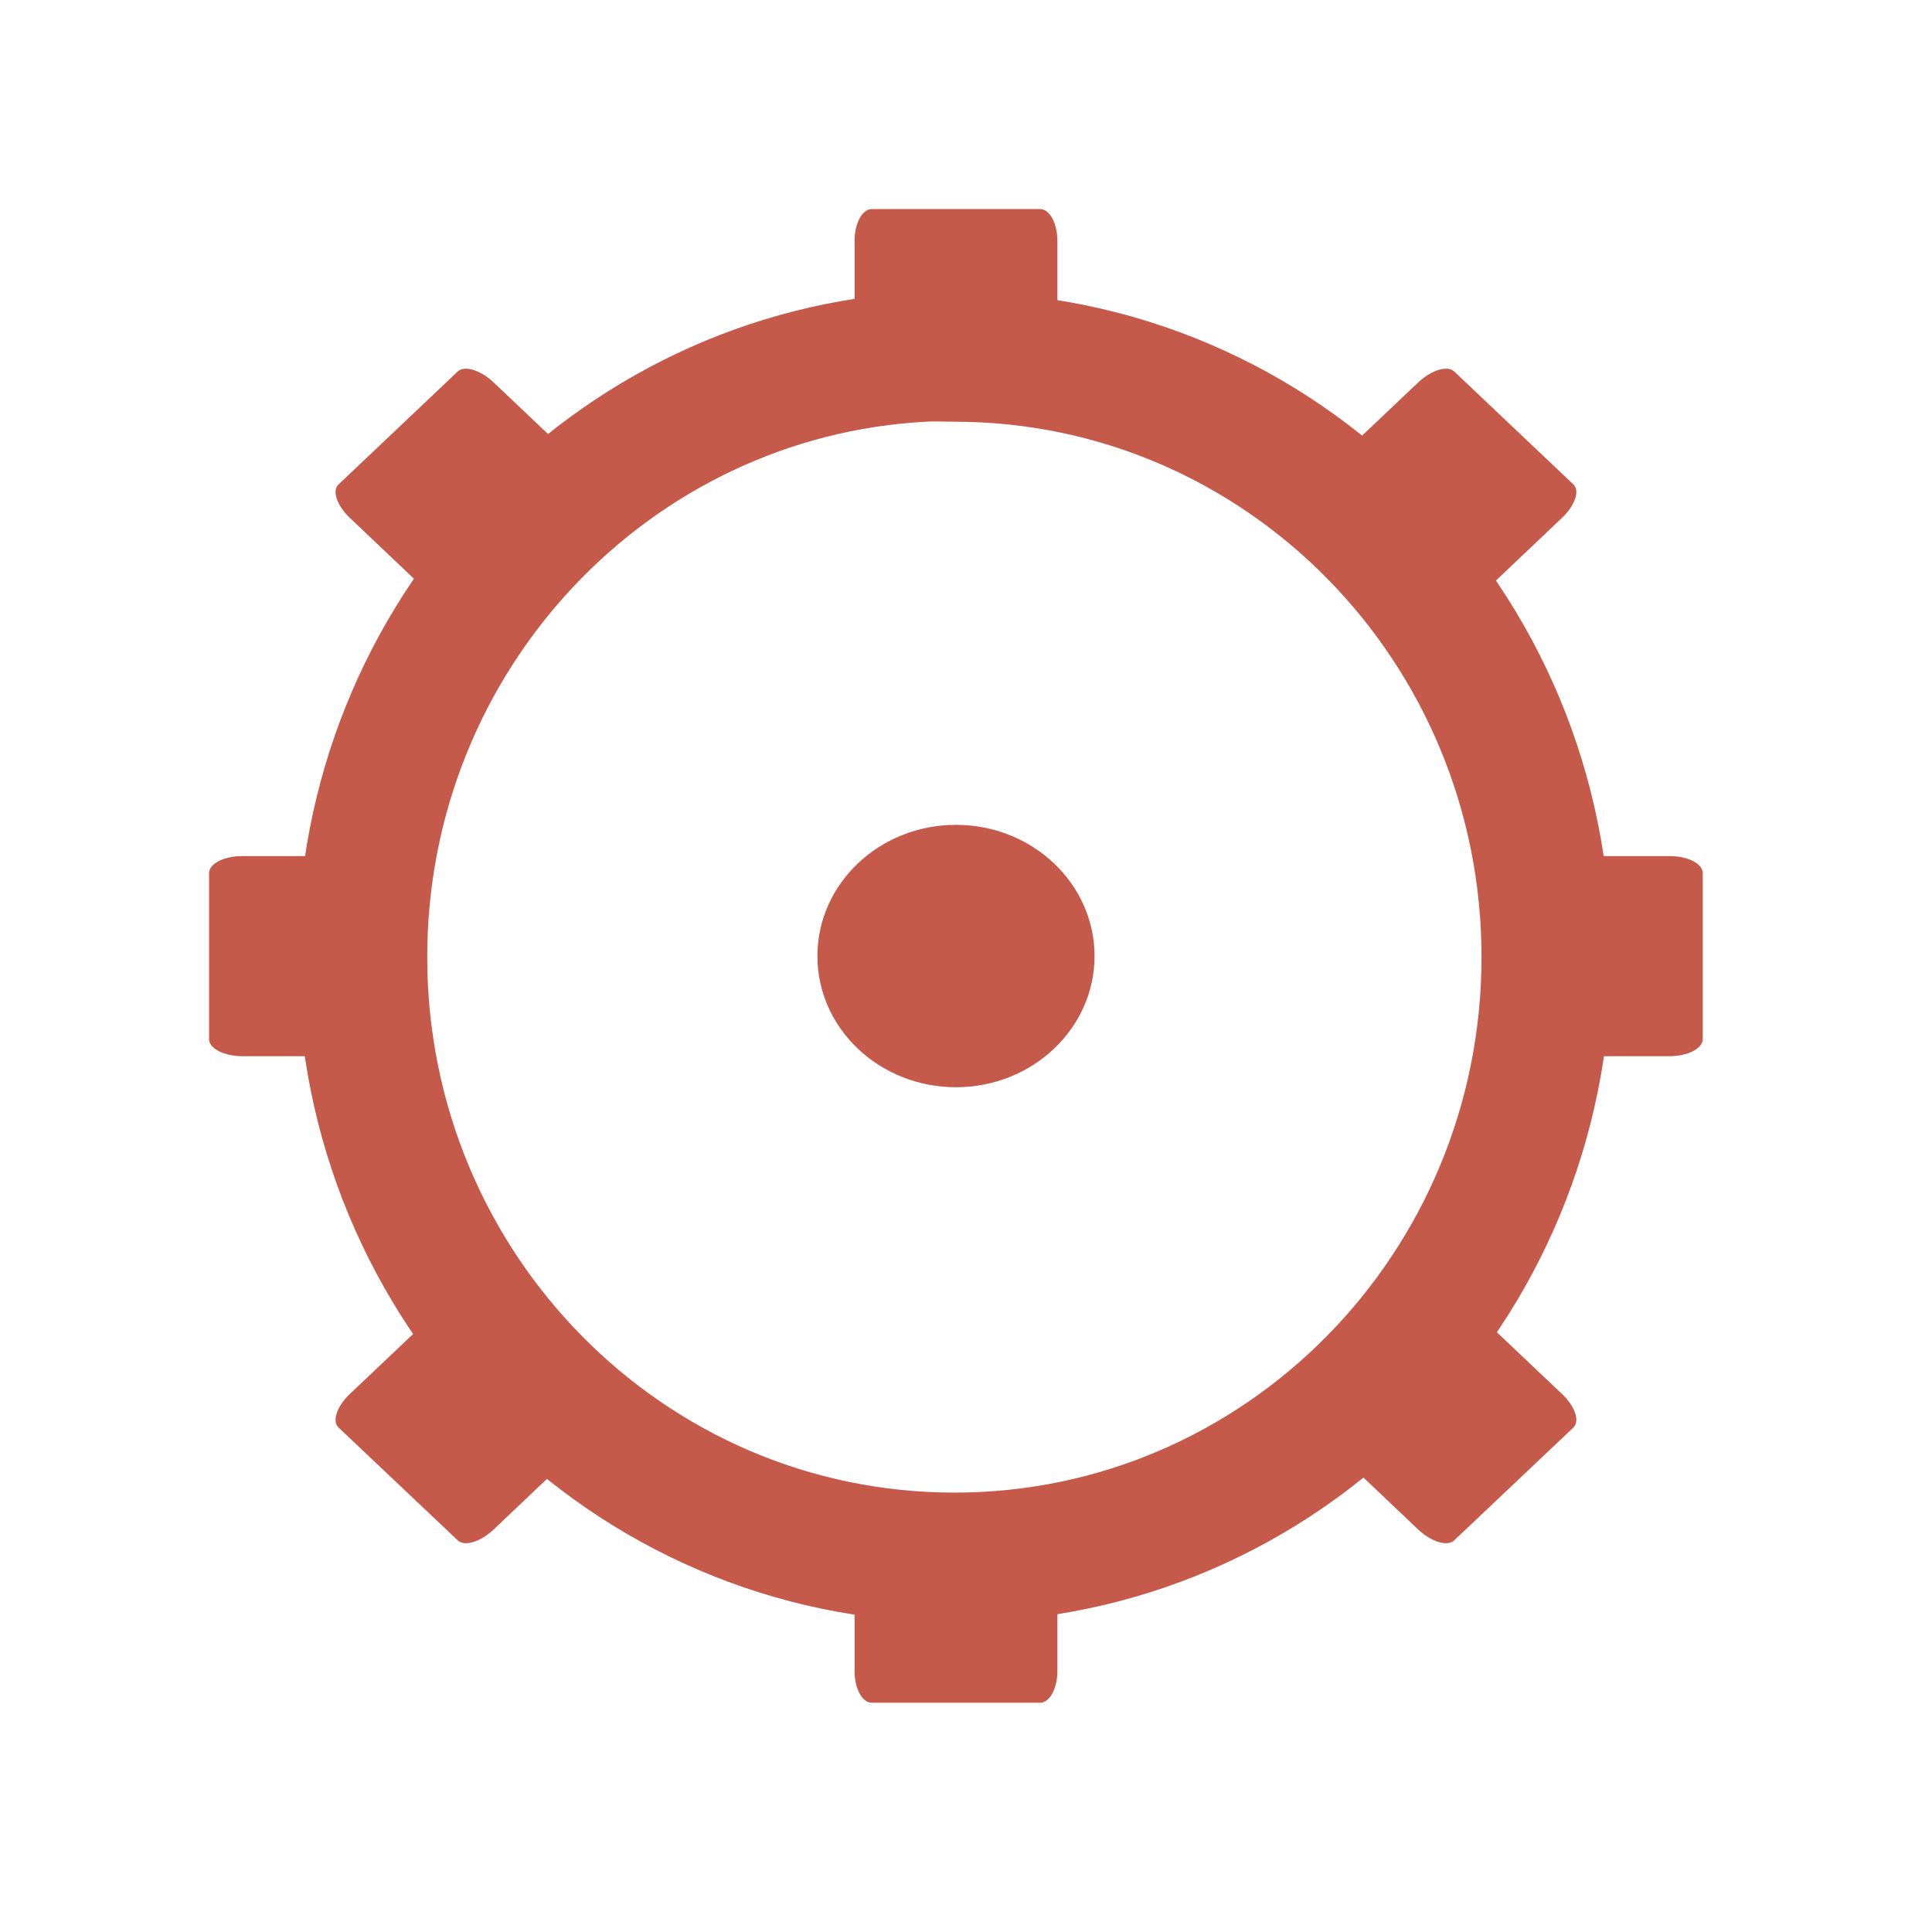 <svg width="64" xmlns="http://www.w3.org/2000/svg" height="64" viewBox="0 0 64 64" xmlns:xlink="http://www.w3.org/1999/xlink">
<path style="fill:none;stroke:#c65a4a;stroke-width:17.397" d="M 123.914 -160.471 C 81.978 -158.324 48.599 -123.051 48.599 -79.978 C 48.599 -35.499 84.156 0.547 128.003 0.547 C 171.85 0.547 207.391 -35.499 207.391 -79.978 C 207.391 -124.44 171.85 -160.471 128.003 -160.471 C 126.629 -160.471 125.256 -160.55 123.914 -160.471 Z " transform="matrix(.247 0 0 .247 0 51.458)"/>
<g style="fill:#c65a4a">
<path d="M 28.879 6.926 L 34.453 6.926 C 34.773 6.926 35.027 7.395 35.027 7.977 L 35.027 11.164 C 35.027 11.746 34.773 12.215 34.453 12.215 L 28.879 12.215 C 28.562 12.215 28.309 11.746 28.309 11.164 L 28.309 7.977 C 28.309 7.395 28.562 6.926 28.879 6.926 Z "/>
<path d="M 28.879 51.121 L 34.453 51.121 C 34.773 51.121 35.027 51.59 35.027 52.168 L 35.027 55.359 C 35.027 55.938 34.773 56.406 34.453 56.406 L 28.879 56.406 C 28.562 56.406 28.309 55.938 28.309 55.359 L 28.309 52.168 C 28.309 51.59 28.562 51.121 28.879 51.121 Z "/>
<path d="M 36.258 31.672 C 36.258 34.07 34.199 36.016 31.668 36.016 C 29.133 36.016 27.078 34.07 27.078 31.672 C 27.078 29.27 29.133 27.324 31.668 27.324 C 34.199 27.324 36.258 29.27 36.258 31.672 Z "/>
<path d="M 56.406 28.926 L 56.406 34.422 C 56.406 34.734 55.91 34.988 55.301 34.988 L 51.926 34.988 C 51.316 34.988 50.82 34.734 50.82 34.422 L 50.82 28.926 C 50.82 28.605 51.316 28.359 51.926 28.359 L 55.301 28.359 C 55.91 28.359 56.406 28.605 56.406 28.926 Z "/>
<path d="M 12.512 28.926 L 12.512 34.422 C 12.512 34.734 12.02 34.988 11.406 34.988 L 8.035 34.988 C 7.422 34.988 6.926 34.734 6.926 34.422 L 6.926 28.926 C 6.926 28.605 7.422 28.359 8.035 28.359 L 11.406 28.359 C 12.02 28.359 12.512 28.605 12.512 28.926 Z "/>
<path d="M 48.172 12.305 L 52.117 16.043 C 52.344 16.25 52.176 16.75 51.738 17.16 L 49.355 19.422 C 48.926 19.832 48.391 19.988 48.172 19.777 L 44.227 16.043 C 44.004 15.832 44.168 15.332 44.602 14.922 L 46.984 12.664 C 47.422 12.254 47.949 12.098 48.172 12.305 Z "/>
<path d="M 15.164 43.555 L 19.109 47.293 C 19.328 47.5 19.168 48 18.73 48.41 L 16.348 50.672 C 15.91 51.082 15.383 51.238 15.164 51.027 L 11.219 47.293 C 10.988 47.082 11.16 46.582 11.594 46.172 L 13.977 43.914 C 14.406 43.504 14.941 43.348 15.164 43.555 Z "/>
<path d="M 52.117 47.293 L 48.172 51.027 C 47.949 51.238 47.422 51.082 46.984 50.672 L 44.602 48.41 C 44.168 48 44.004 47.5 44.227 47.293 L 48.172 43.555 C 48.391 43.348 48.926 43.504 49.355 43.914 L 51.738 46.172 C 52.176 46.582 52.344 47.082 52.117 47.293 Z "/>
<path d="M 19.109 16.043 L 15.164 19.777 C 14.941 19.988 14.406 19.832 13.977 19.422 L 11.594 17.16 C 11.16 16.75 10.988 16.25 11.219 16.043 L 15.164 12.305 C 15.383 12.098 15.91 12.254 16.348 12.664 L 18.73 14.922 C 19.168 15.332 19.328 15.832 19.109 16.043 Z "/>
</g>
</svg>
